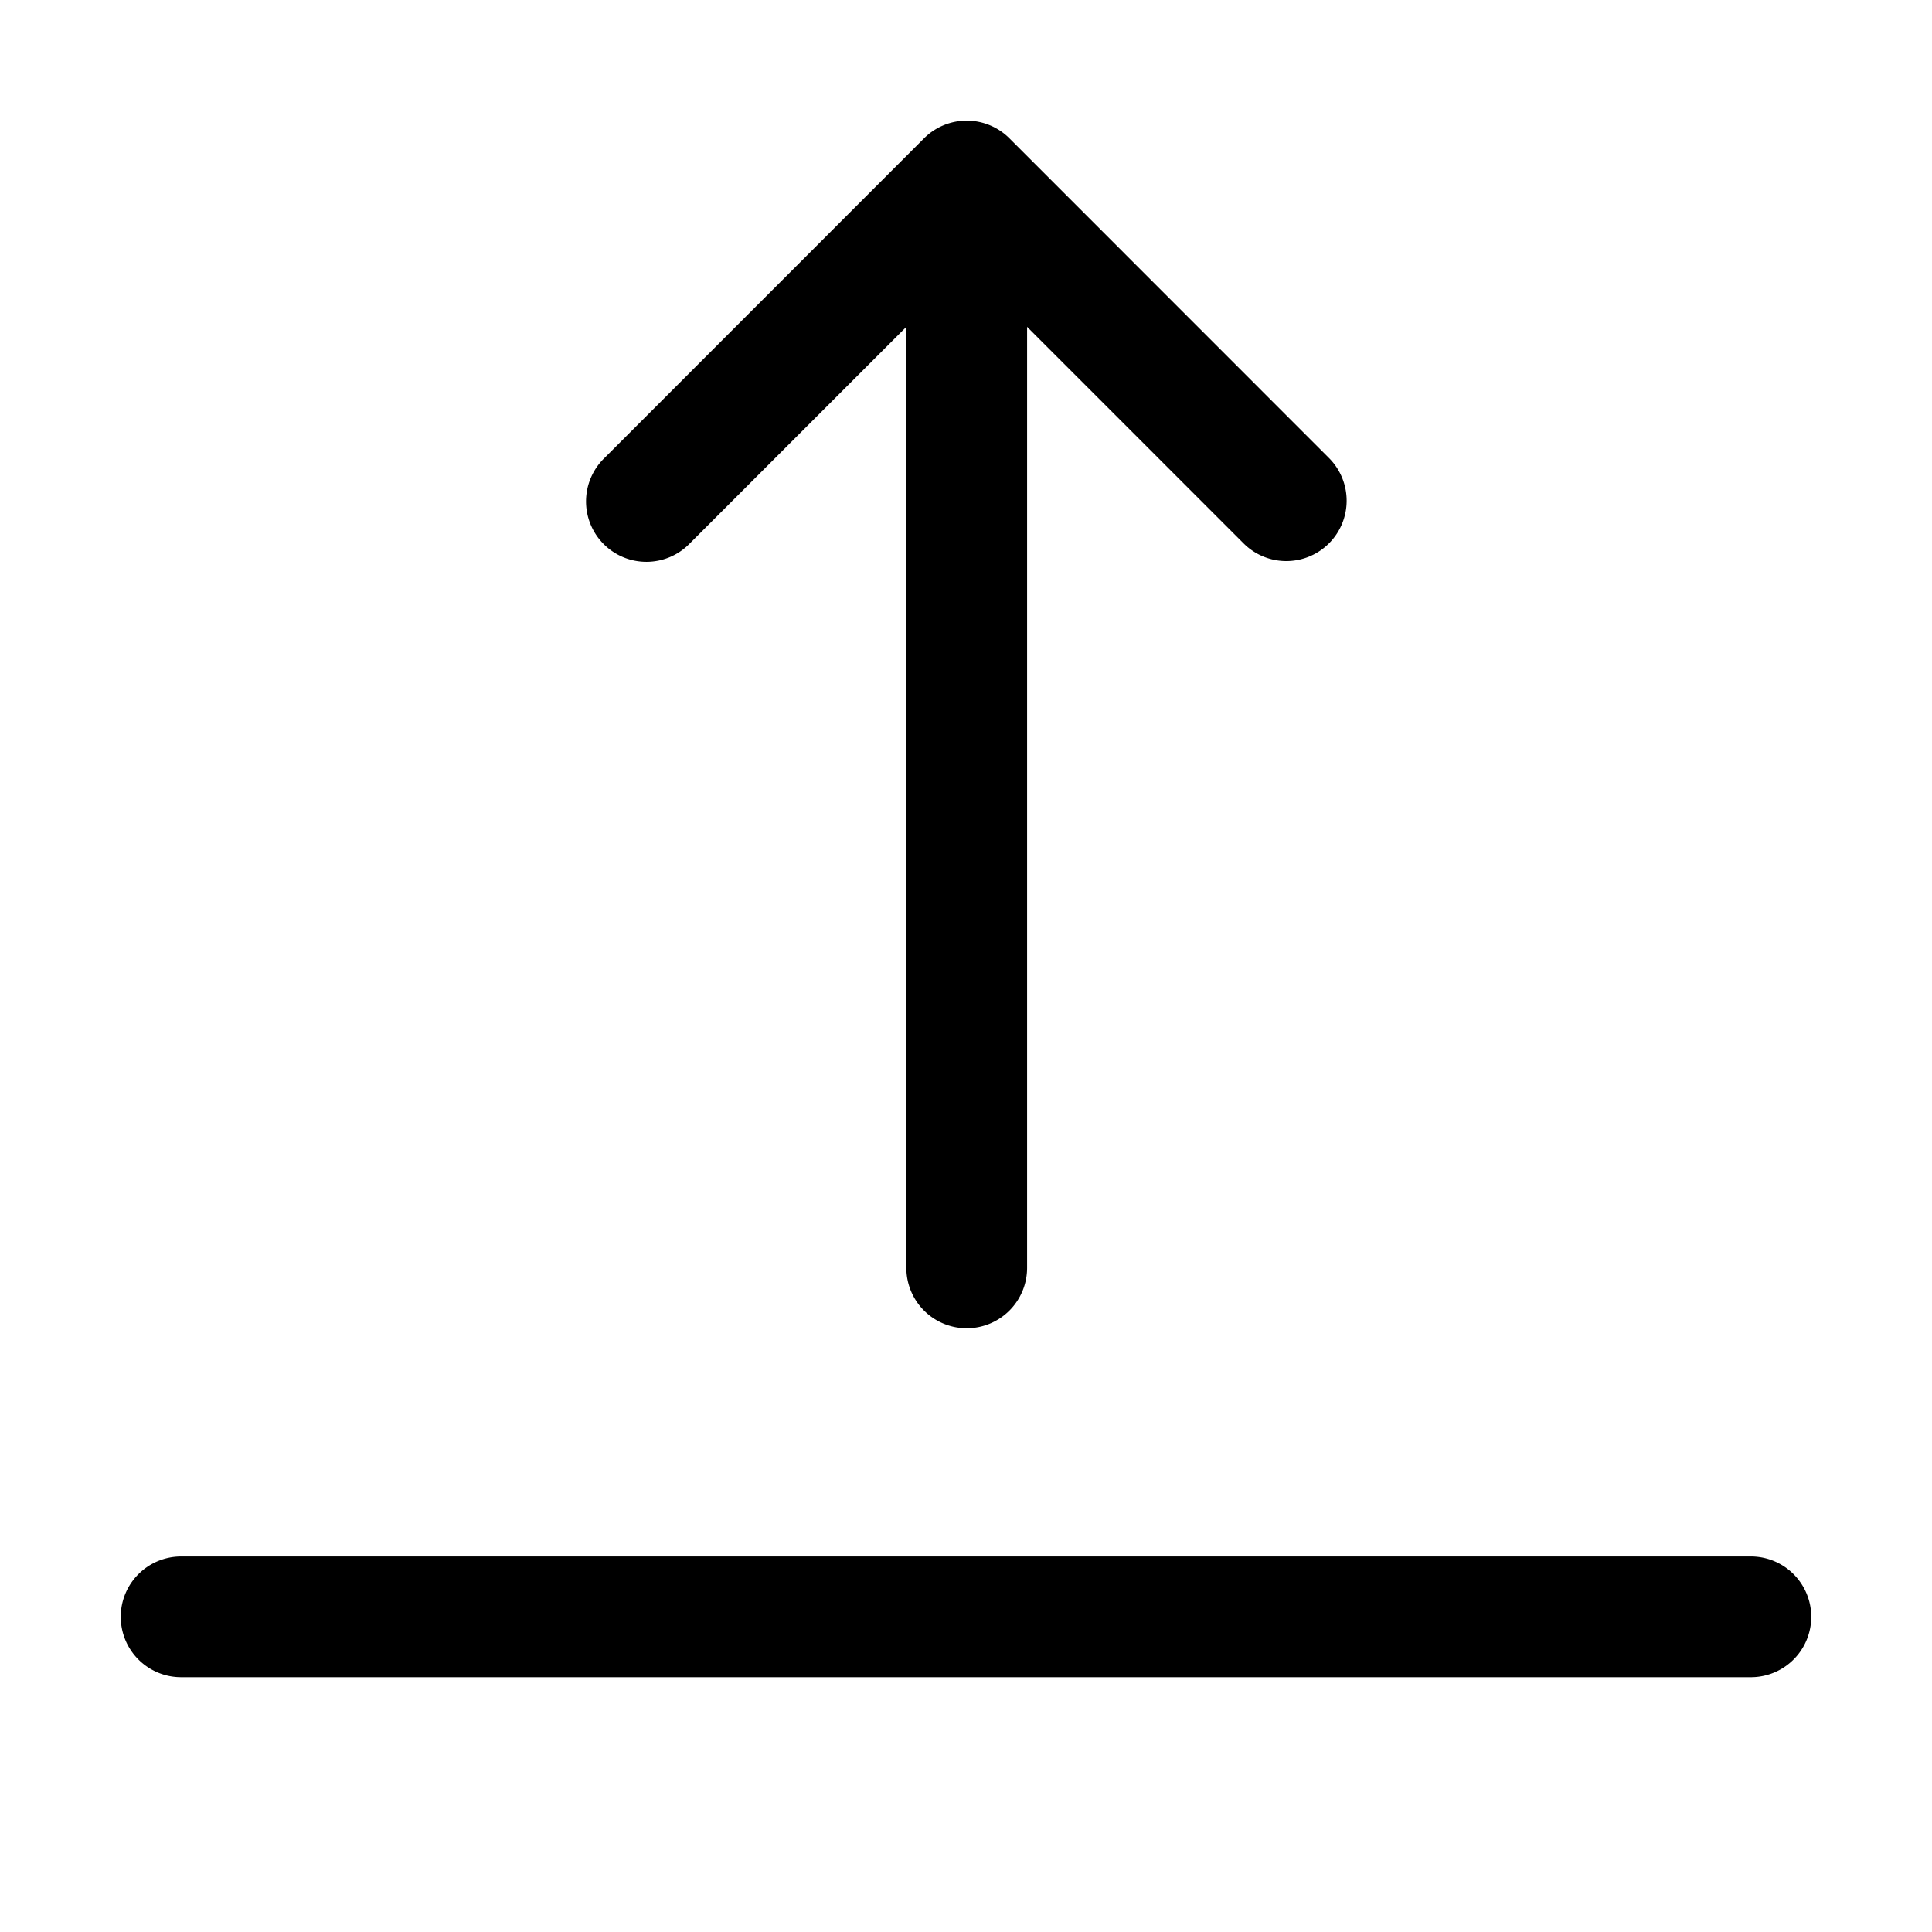 <svg class="bi bi-download" width="1em" height="1em" viewBox="0 0 16 16" fill="currentColor" xmlns="http://www.w3.org/2000/svg">
  <path fill="black" id="svg_1" clip-rule="evenodd" d="m1,13.39a0.5,0.5 0 0 1 0.5,-0.5l13,0a0.5,0.5 0 0 1 0,1l-13,0a0.5,0.5 0 0 1 -0.5,-0.5z" fill-rule="evenodd"/>
  <g transform="rotate(-180 8.003,6) " id="svg_4">
    <path fill="black" fill-rule="evenodd" d="m5,7.5a0.5,0.5 0 0 1 0.707,0l2.293,2.293l2.293,-2.293a0.5,0.5 0 1 1 0.707,0.707l-2.646,2.647a0.5,0.5 0 0 1 -0.708,0l-2.646,-2.647a0.5,0.5 0 0 1 0,-0.707z" clip-rule="evenodd" id="svg_2"/>
    <path fill="black" fill-rule="evenodd" d="m8,1a0.5,0.5 0 0 1 0.5,0.5l0,8a0.5,0.5 0 0 1 -1,0l0,-8a0.5,0.5 0 0 1 0.5,-0.5z" clip-rule="evenodd" id="svg_3"/>
  </g>
</svg>